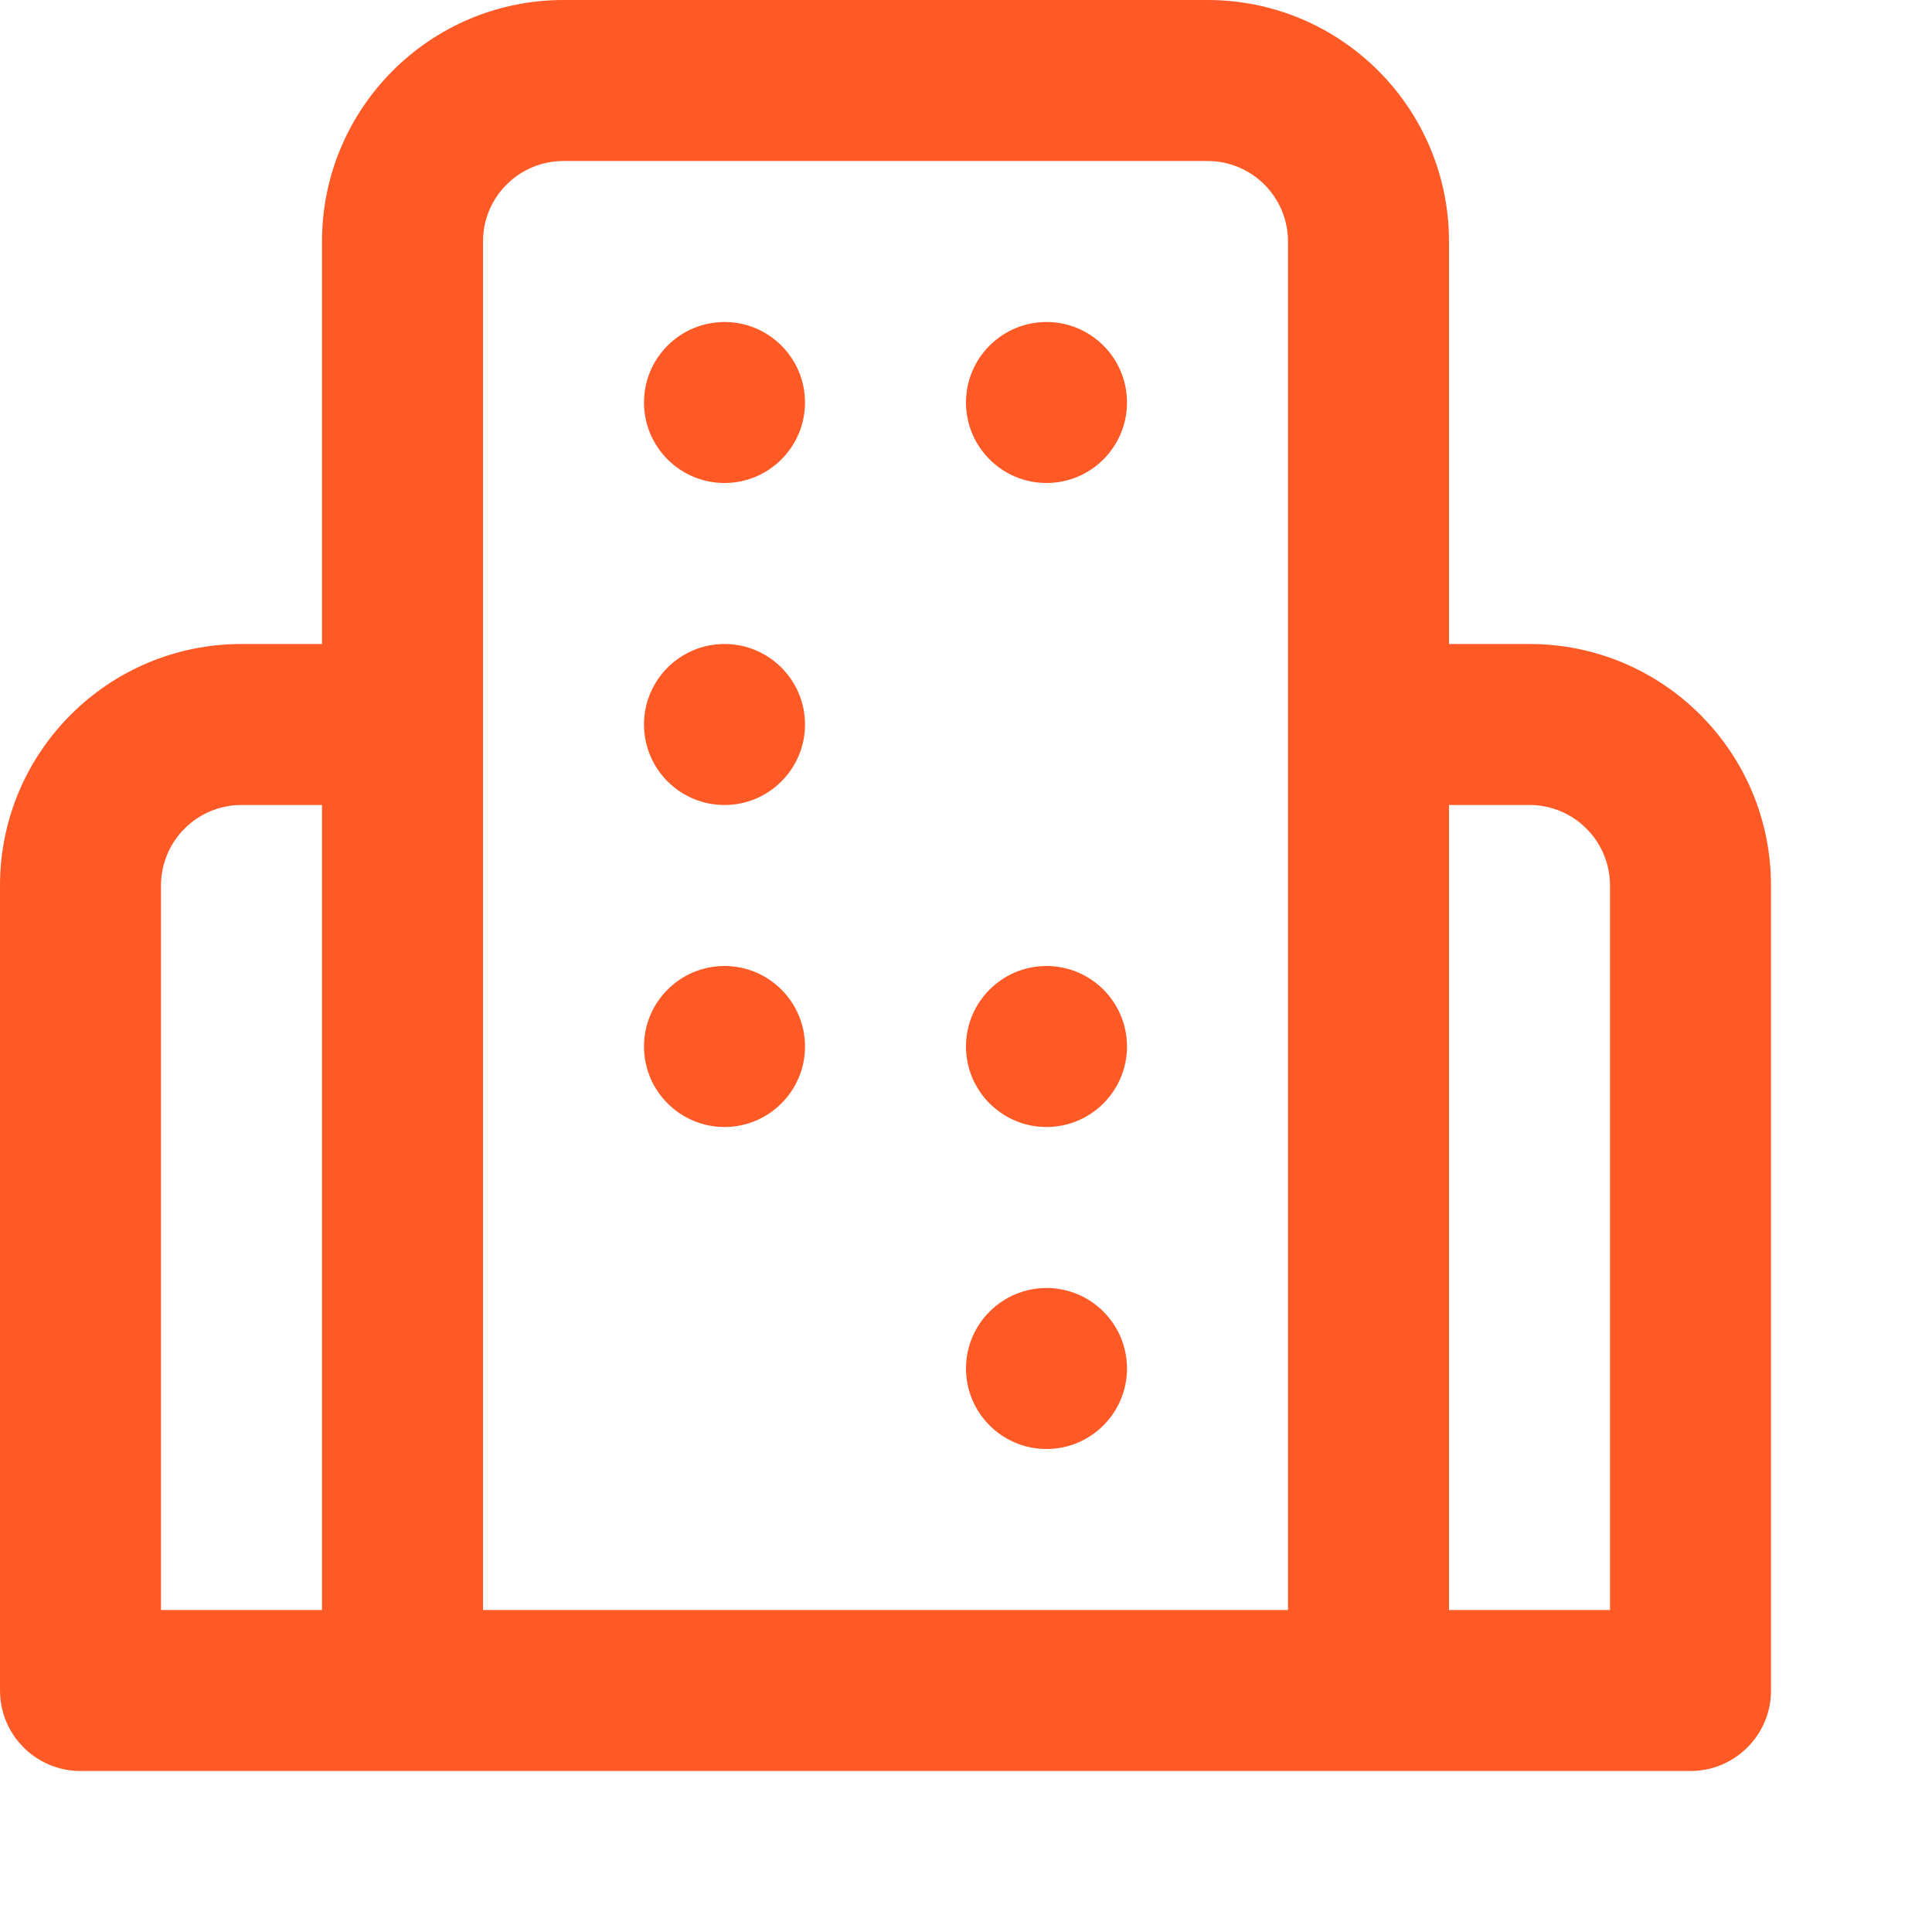 <svg width="24" height="24" viewBox="0 0 24 24" fill="none" xmlns="http://www.w3.org/2000/svg">
<path d="M10 5C10 5.552 9.552 6 9 6C8.448 6 8 5.552 8 5C8 4.448 8.448 4 9 4C9.552 4 10 4.448 10 5Z" fill="#FF5A26"/>
<path d="M9 10C9.552 10 10 9.552 10 9C10 8.448 9.552 8 9 8C8.448 8 8 8.448 8 9C8 9.552 8.448 10 9 10Z" fill="#FF5A26"/>
<path d="M10 13C10 13.552 9.552 14 9 14C8.448 14 8 13.552 8 13C8 12.448 8.448 12 9 12C9.552 12 10 12.448 10 13Z" fill="#FF5A26"/>
<path d="M13 6C13.552 6 14 5.552 14 5C14 4.448 13.552 4 13 4C12.448 4 12 4.448 12 5C12 5.552 12.448 6 13 6Z" fill="#FF5A26"/>
<path d="M14 13C14 13.552 13.552 14 13 14C12.448 14 12 13.552 12 13C12 12.448 12.448 12 13 12C13.552 12 14 12.448 14 13Z" fill="#FF5A26"/>
<path d="M13 18C13.552 18 14 17.552 14 17C14 16.448 13.552 16 13 16C12.448 16 12 16.448 12 17C12 17.552 12.448 18 13 18Z" fill="#FF5A26"/>
<path fill-rule="evenodd" clip-rule="evenodd" d="M4 3C4 1.343 5.343 0 7 0H15C16.657 0 18 1.343 18 3V8H19C20.657 8 22 9.343 22 11V21C22 21.552 21.552 22 21 22H1C0.448 22 0 21.552 0 21V11C0 9.343 1.343 8 3 8H4V3ZM4 10H3C2.448 10 2 10.448 2 11V20H4V10ZM6 20H16V3C16 2.448 15.552 2 15 2H7C6.448 2 6 2.448 6 3V20ZM20 20V11C20 10.448 19.552 10 19 10H18V20H20Z" fill="#FF5A26"/>
</svg>

